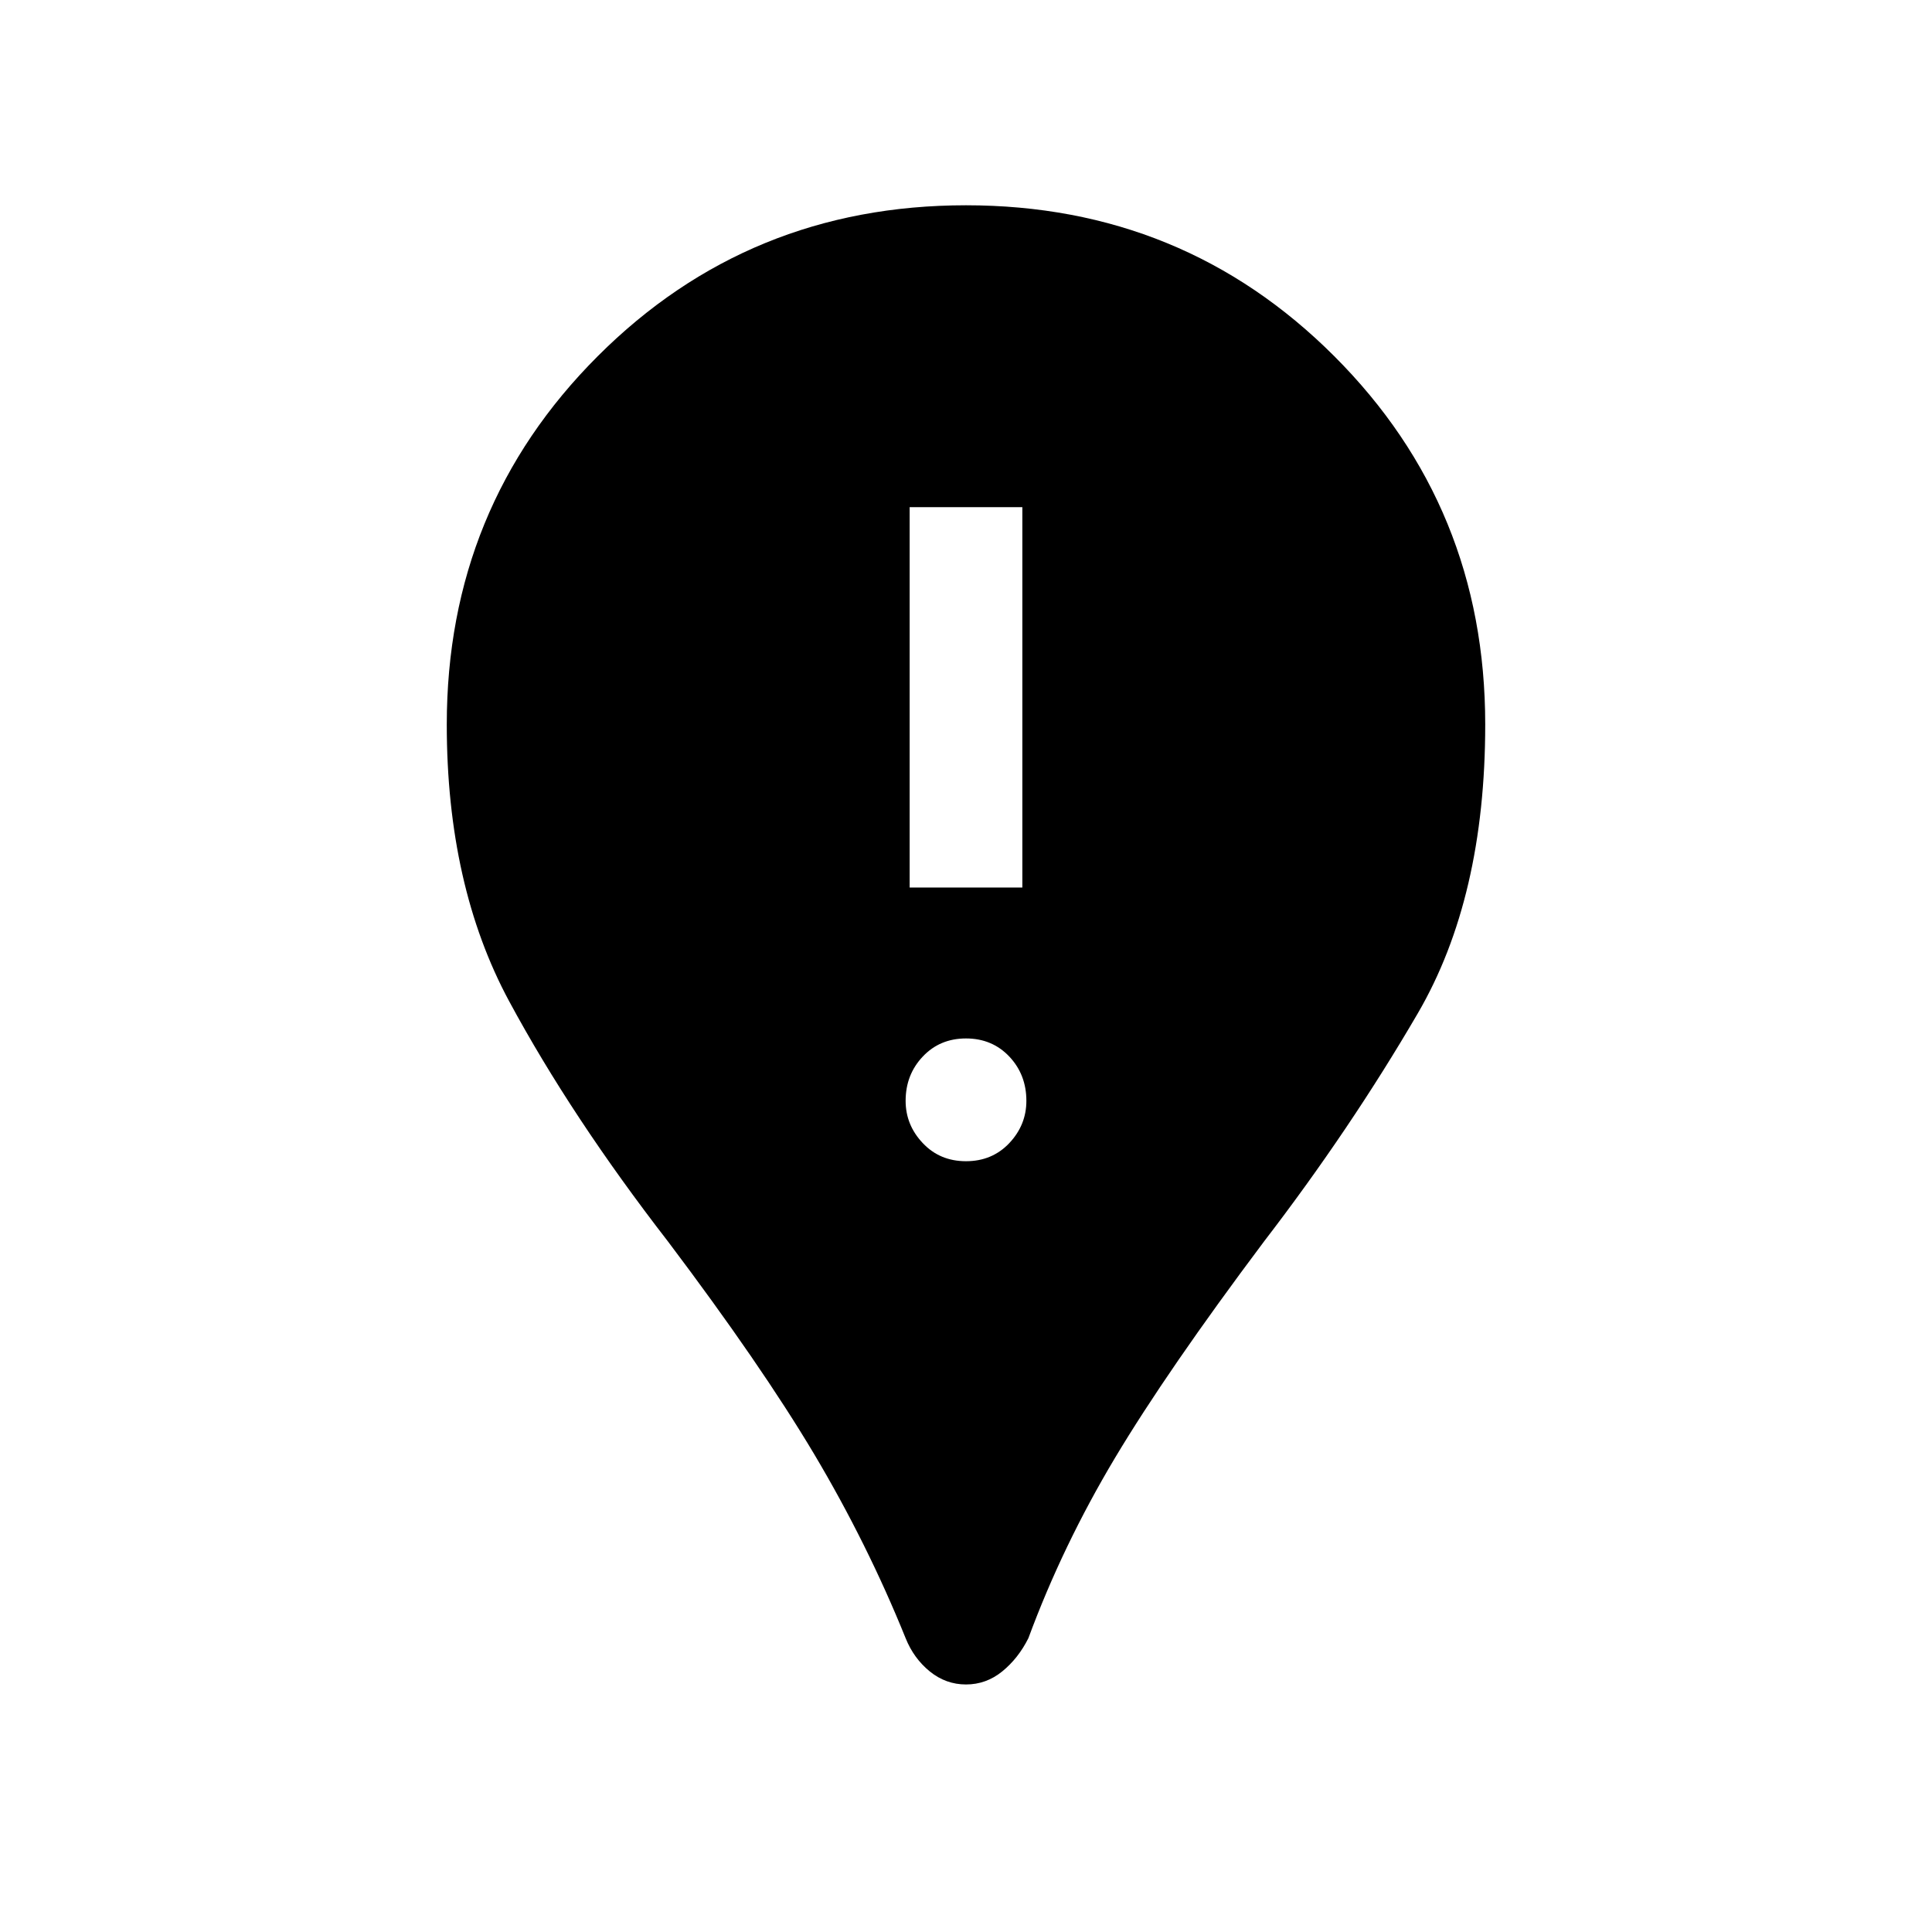 <svg xmlns="http://www.w3.org/2000/svg" height="24" width="24"><path d="M12 20.925Q11.75 20.925 11.55 20.763Q11.35 20.6 11.25 20.35Q10.775 19.175 10.113 18.062Q9.45 16.95 8.3 15.425Q7.1 13.875 6.325 12.438Q5.55 11 5.55 9Q5.55 6.3 7.425 4.425Q9.3 2.55 12 2.55Q14.7 2.55 16.575 4.425Q18.45 6.3 18.45 9Q18.45 11.15 17.613 12.587Q16.775 14.025 15.7 15.425Q14.5 17.025 13.85 18.112Q13.2 19.2 12.775 20.35Q12.65 20.6 12.45 20.763Q12.25 20.925 12 20.925ZM12 14.425Q12.325 14.425 12.538 14.2Q12.75 13.975 12.75 13.675Q12.75 13.35 12.538 13.125Q12.325 12.9 12 12.9Q11.675 12.9 11.463 13.125Q11.25 13.35 11.25 13.675Q11.25 13.975 11.463 14.2Q11.675 14.425 12 14.425ZM11.3 11.025H12.7V6.3H11.3Z"/></svg>